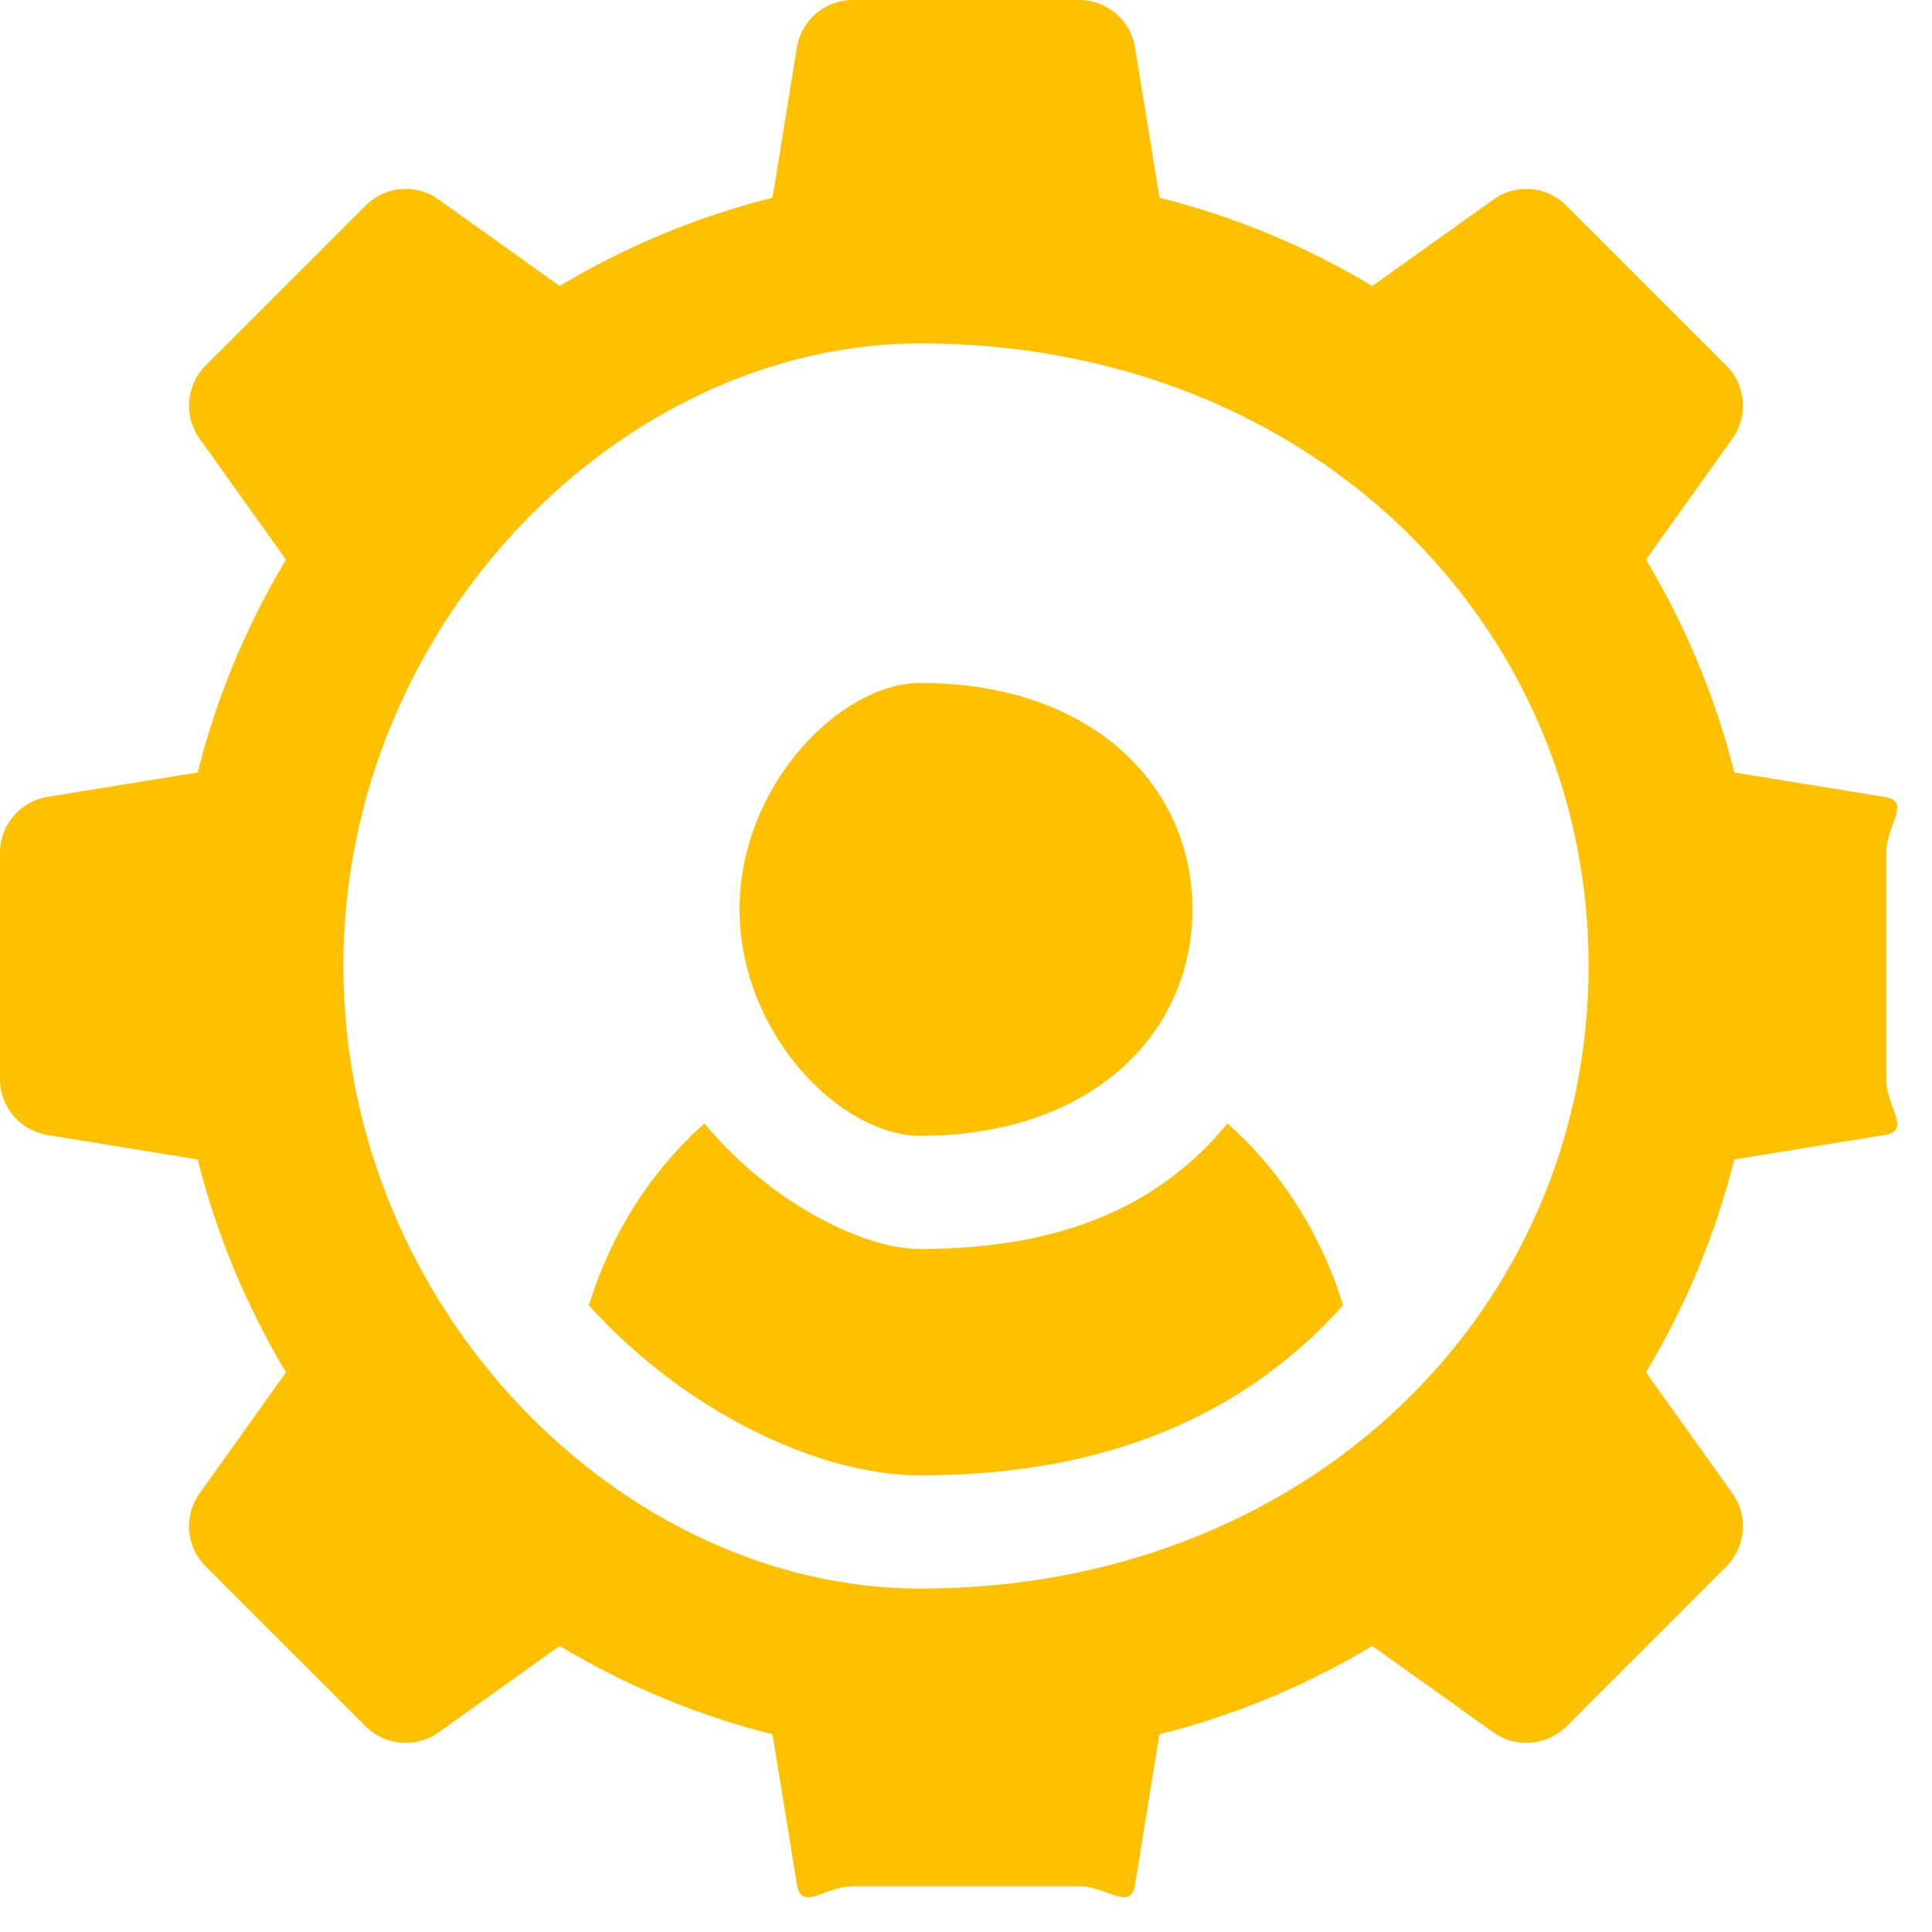 <svg 
 xmlns="http://www.w3.org/2000/svg"
 xmlns:xlink="http://www.w3.org/1999/xlink"
 width="38px" height="38px">
<path fill-rule="evenodd"  fill="rgb(255, 192, 0)"
 d="M37.069,22.324 L34.112,22.805 C33.741,24.281 33.159,25.684 32.375,26.992 L34.075,29.373 C34.391,29.816 34.341,30.423 33.956,30.807 L30.808,33.956 C30.421,34.340 29.815,34.389 29.374,34.074 L26.992,32.374 C25.684,33.158 24.282,33.741 22.805,34.111 L22.325,37.069 C22.235,37.606 21.771,37.1 21.227,37.1 L16.773,37.1 C16.229,37.1 15.764,37.606 15.675,37.069 L15.195,34.112 C13.718,33.741 12.316,33.158 11.008,32.374 L8.626,34.074 C8.184,34.389 7.576,34.340 7.192,33.956 L4.044,30.808 C3.659,30.423 3.609,29.816 3.925,29.374 L5.625,26.992 C4.842,25.684 4.259,24.281 3.888,22.805 L0.931,22.324 C0.394,22.235 -0.000,21.771 -0.000,21.226 L-0.000,16.773 C-0.000,16.228 0.394,15.764 0.931,15.675 L3.888,15.194 C4.259,13.718 4.841,12.316 5.625,11.007 L3.925,8.626 C3.609,8.183 3.659,7.577 4.043,7.192 L7.192,4.043 C7.576,3.657 8.183,3.606 8.626,3.924 L11.008,5.625 C12.316,4.841 13.718,4.259 15.195,3.888 L15.675,0.930 C15.764,0.393 16.229,-0.000 16.773,-0.000 L21.227,-0.000 C21.771,-0.000 22.235,0.393 22.325,0.930 L22.805,3.888 C24.281,4.259 25.684,4.841 26.992,5.625 L29.374,3.924 C29.815,3.606 30.421,3.657 30.808,4.043 L33.956,7.192 C34.341,7.577 34.391,8.183 34.075,8.626 L32.375,11.007 C33.158,12.316 33.741,13.718 34.112,15.194 L37.069,15.675 C37.606,15.764 37.1,16.228 37.1,16.773 L37.1,21.226 C37.1,21.771 37.606,22.235 37.069,22.324 ZM18.1,6.754 C12.247,6.754 6.754,12.247 6.754,18.999 C6.754,25.752 12.247,31.246 18.1,31.246 C25.752,31.246 31.246,25.752 31.246,18.999 C31.246,12.247 25.752,6.754 18.1,6.754 ZM18.1,29.019 C16.048,29.019 13.417,27.712 11.582,25.674 C12.012,24.282 12.790,23.043 13.857,22.097 C15.083,23.591 16.921,24.566 18.1,24.566 C21.079,24.566 22.917,23.591 24.143,22.097 C25.210,23.043 25.988,24.282 26.418,25.674 C24.582,27.712 21.952,29.019 18.1,29.019 ZM18.1,22.340 C16.544,22.340 14.547,20.342 14.547,17.886 C14.547,15.430 16.544,13.433 18.1,13.433 C21.456,13.433 23.453,15.430 23.453,17.886 C23.453,20.342 21.456,22.340 18.1,22.340 Z"/>
</svg>